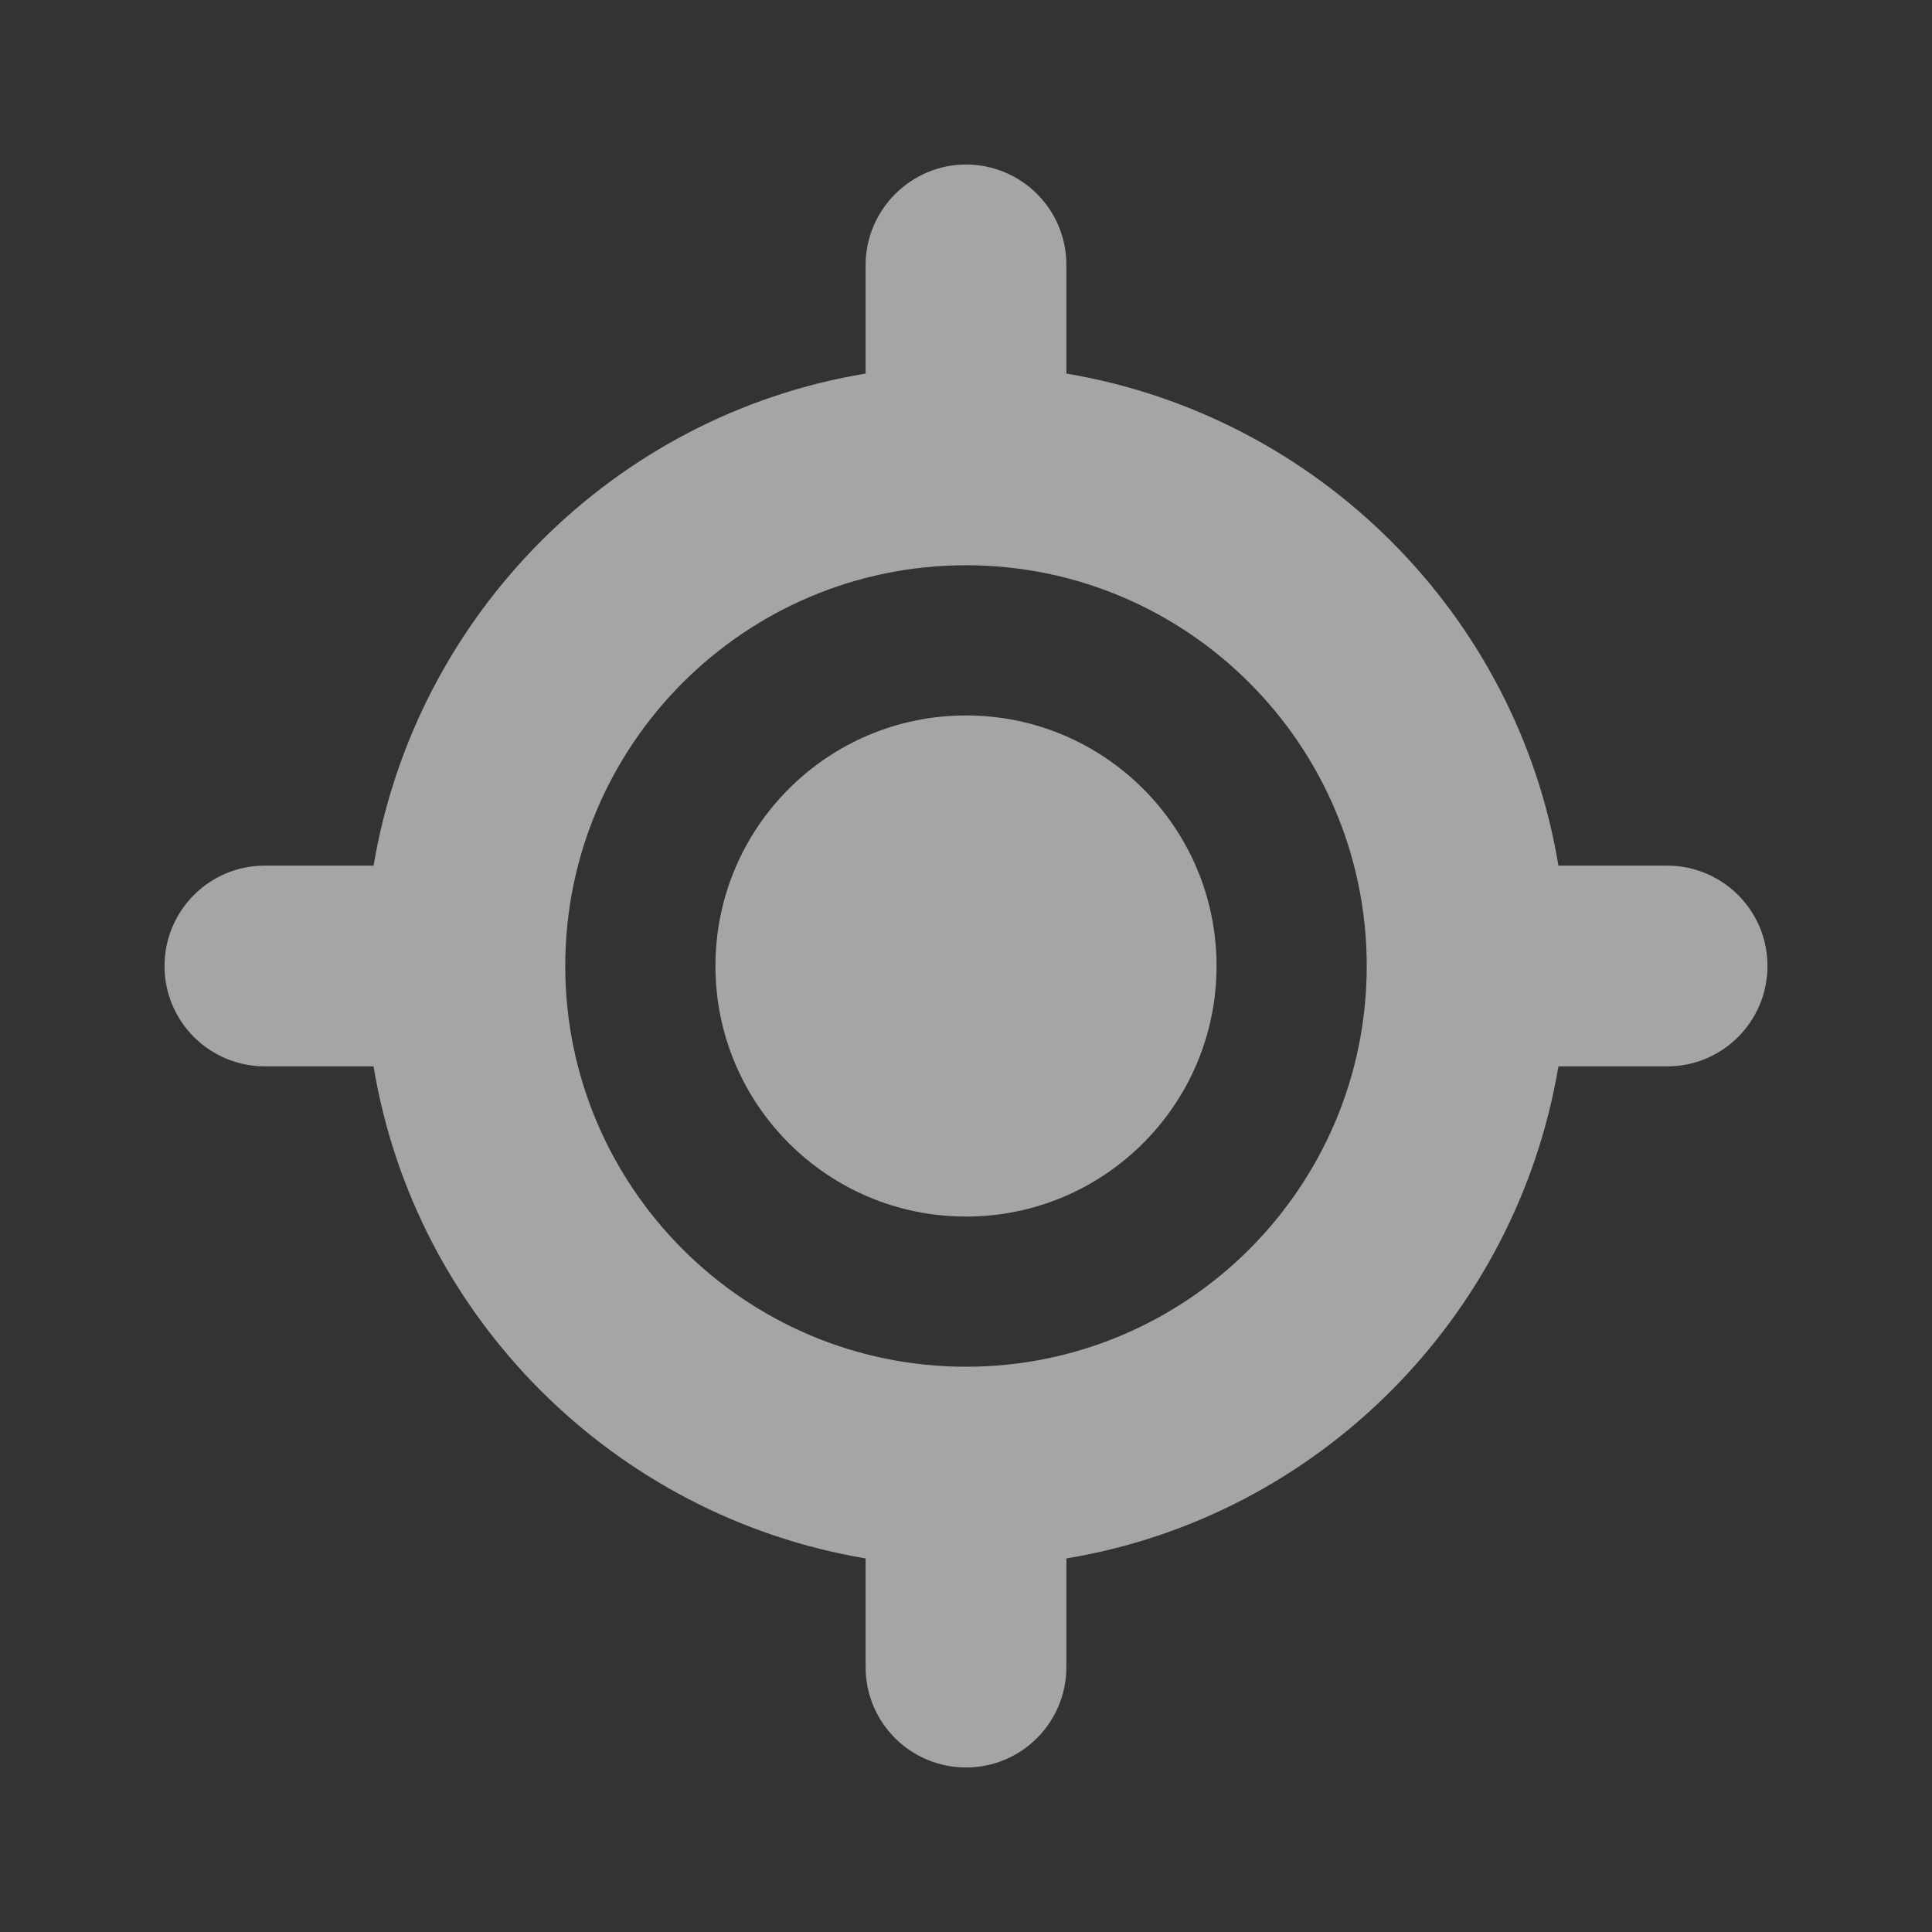 <?xml version="1.0" encoding="utf-8"?>
<!-- Generator: Adobe Illustrator 27.9.0, SVG Export Plug-In . SVG Version: 6.00 Build 0)  -->
<svg version="1.1" id="Layer_2_00000168104786892121006280000007045816515405475984_"
	 xmlns="http://www.w3.org/2000/svg" xmlns:xlink="http://www.w3.org/1999/xlink" x="0px" y="0px" viewBox="0 0 256 256"
	 style="enable-background:new 0 0 256 256;" xml:space="preserve">
<rect x="0" y="0" width="256" height="256" fill="#333333" stroke="none"/>
<style type="text/css">
	.st0{opacity:0.56;}
	.st1{fill:#FFFFFF;}
</style>
<g class="st0">
	<path class="st1" d="M220.9,114.7h-14.4c-5.5-33.3-31.9-59.6-65.2-65.2V35.1c0-7.4-6-13.3-13.3-13.3s-13.3,6-13.3,13.3v14.4
		C81.4,55,55.1,81.4,49.5,114.7H35.1c-7.4,0-13.3,6-13.3,13.3c0,7.4,6,13.3,13.3,13.3h14.4c5.5,33.3,31.9,59.6,65.2,65.2v14.4
		c0,7.4,6,13.3,13.3,13.3c7.4,0,13.3-6,13.3-13.3v-14.4c33.3-5.5,59.6-31.9,65.2-65.2h14.4c7.4,0,13.3-6,13.3-13.3
		C234.2,120.6,228.2,114.7,220.9,114.7z M128,181.1c-29.3,0-53.1-23.8-53.1-53.1S98.7,74.9,128,74.9s53.1,23.8,53.1,53.1
		S157.3,181.1,128,181.1z"/>
	<circle class="st1" cx="128" cy="128" r="33.2"/>
</g>
</svg>
